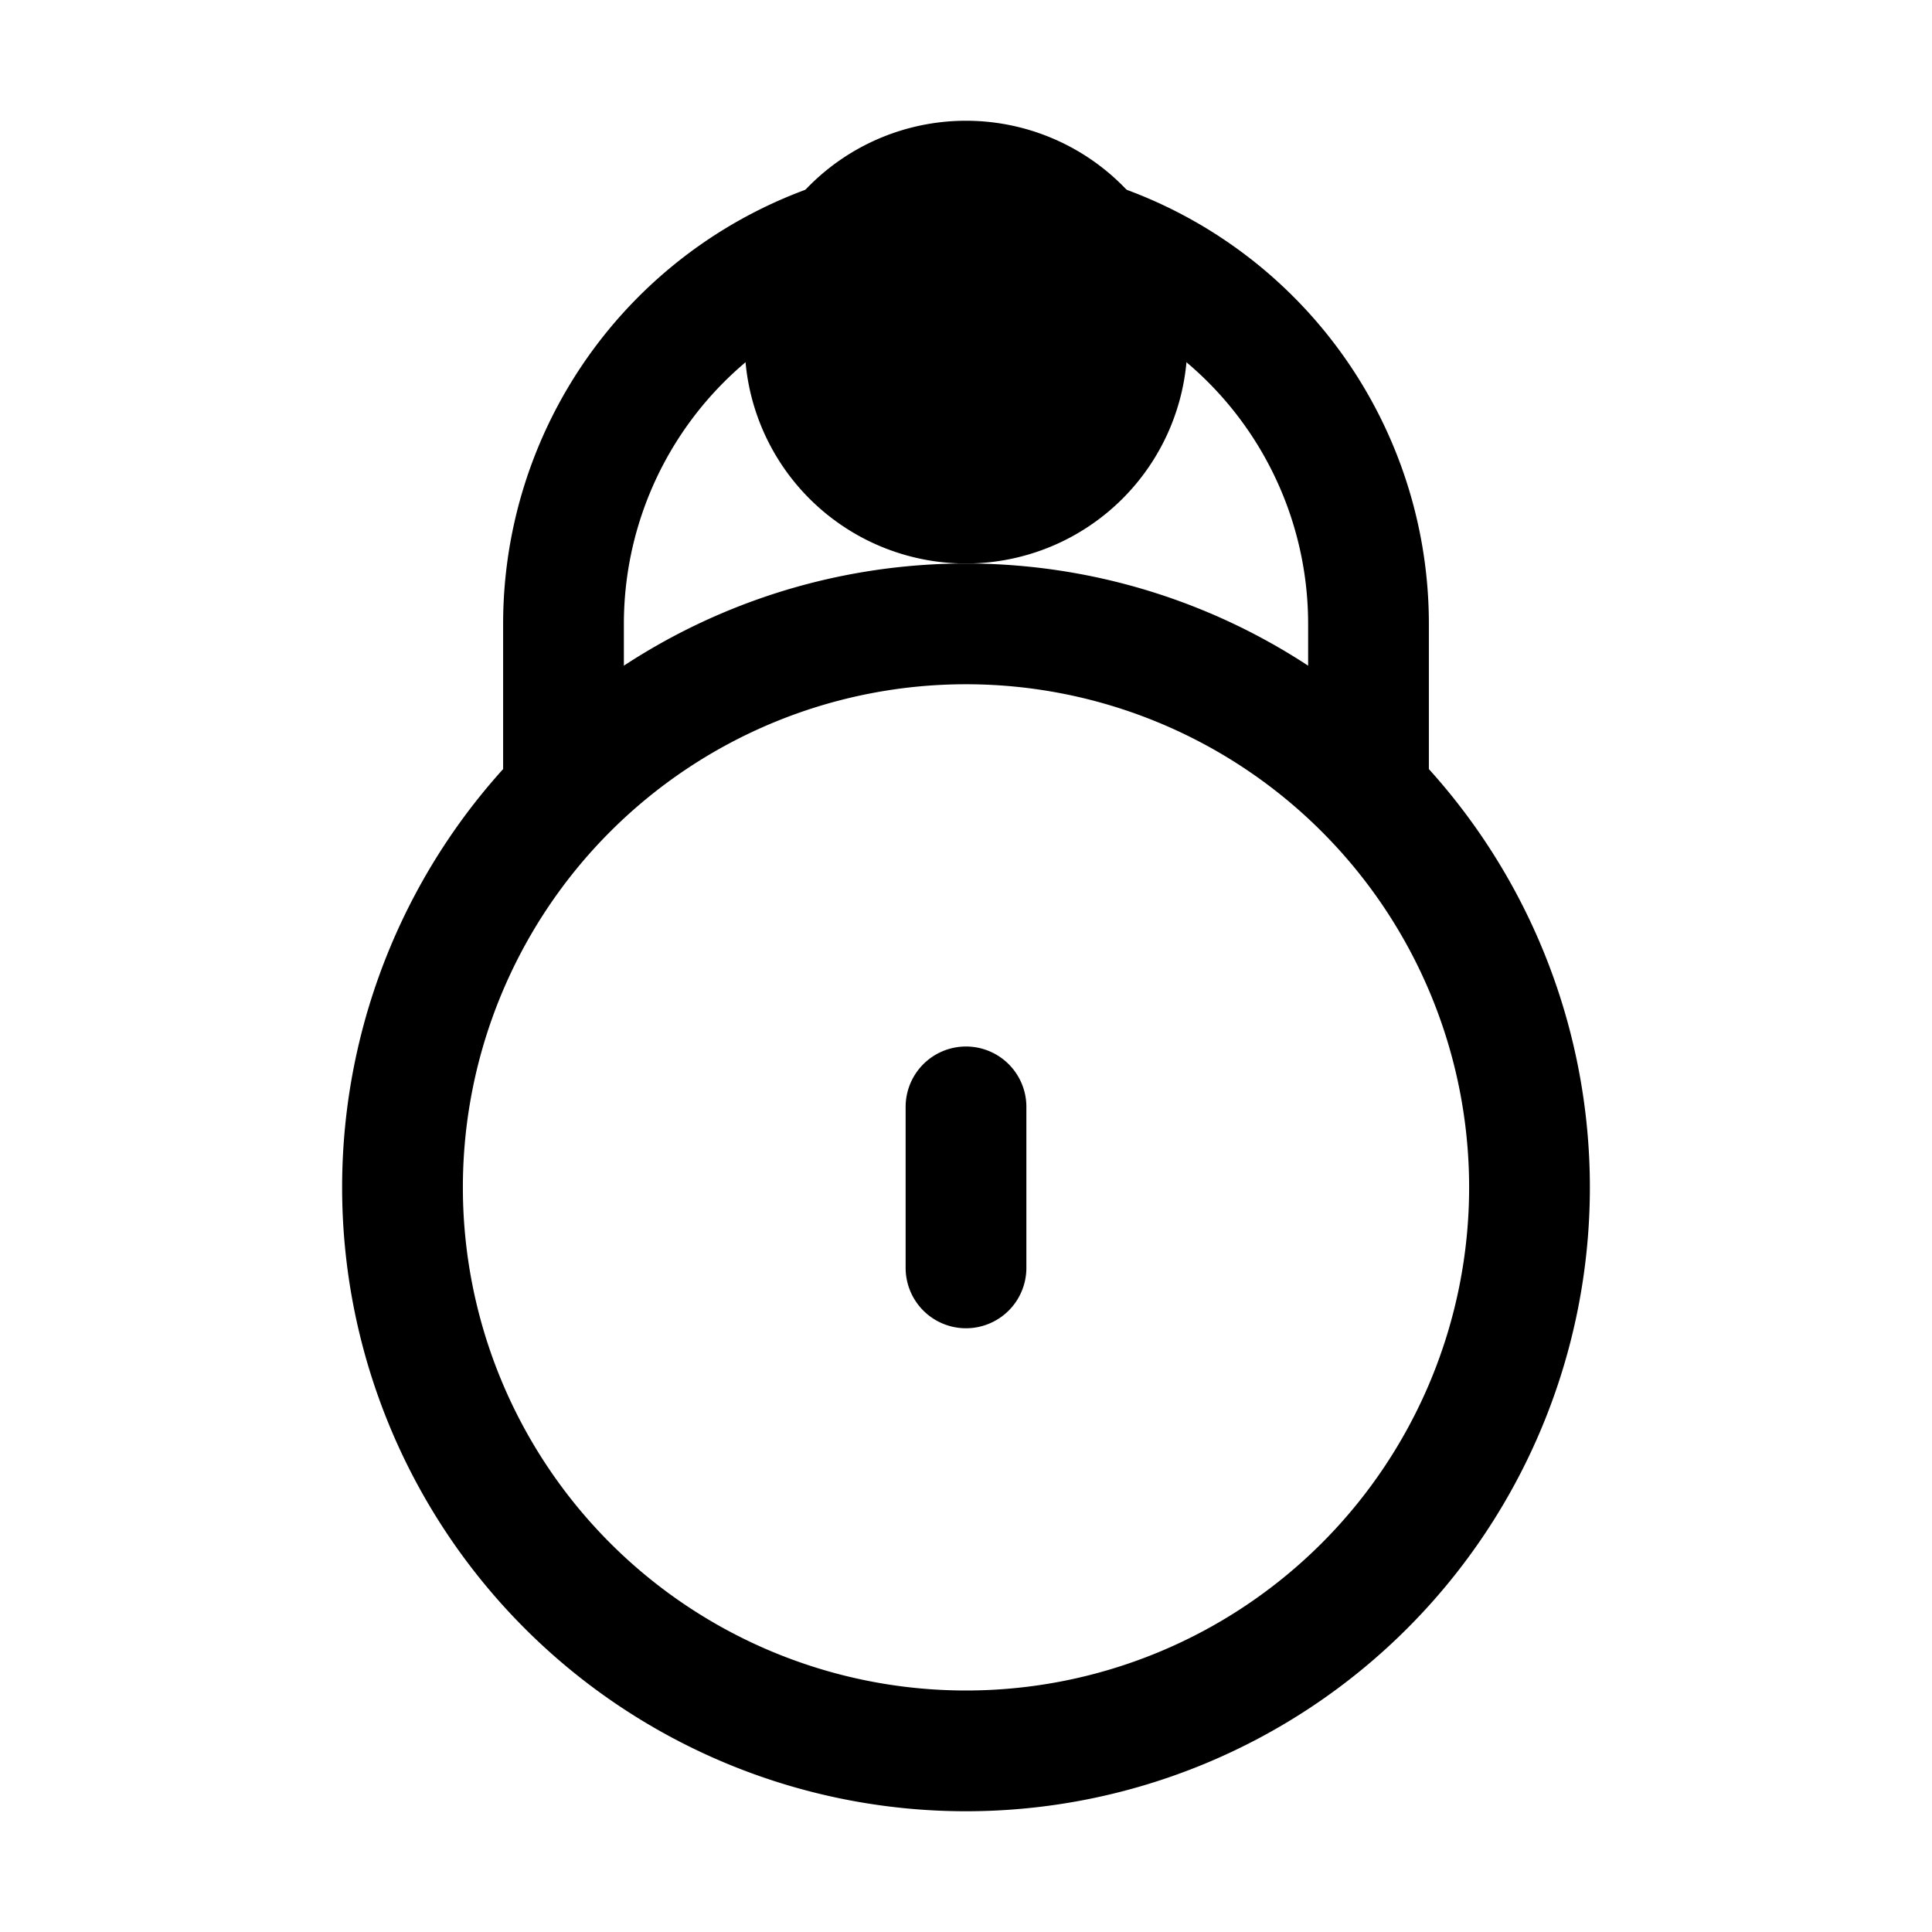 <svg xmlns="http://www.w3.org/2000/svg" fill="none" viewBox="0 0 24 24" stroke-width="1.5" stroke="currentColor" aria-hidden="true" data-slot="icon">
  <path fill="color(display-p3 .98 .561 .561)" d="M14 4.25a2 2 0 1 1-4 0 2 2 0 0 1 4 0Z"/>
  <path stroke-linecap="round" stroke-linejoin="round" d="M7 9.75v-2a5 5 0 0 1 10 0v2m-5 4v2m7-1a7 7 0 1 1-14 0 7 7 0 0 1 14 0Z"/>
</svg>
